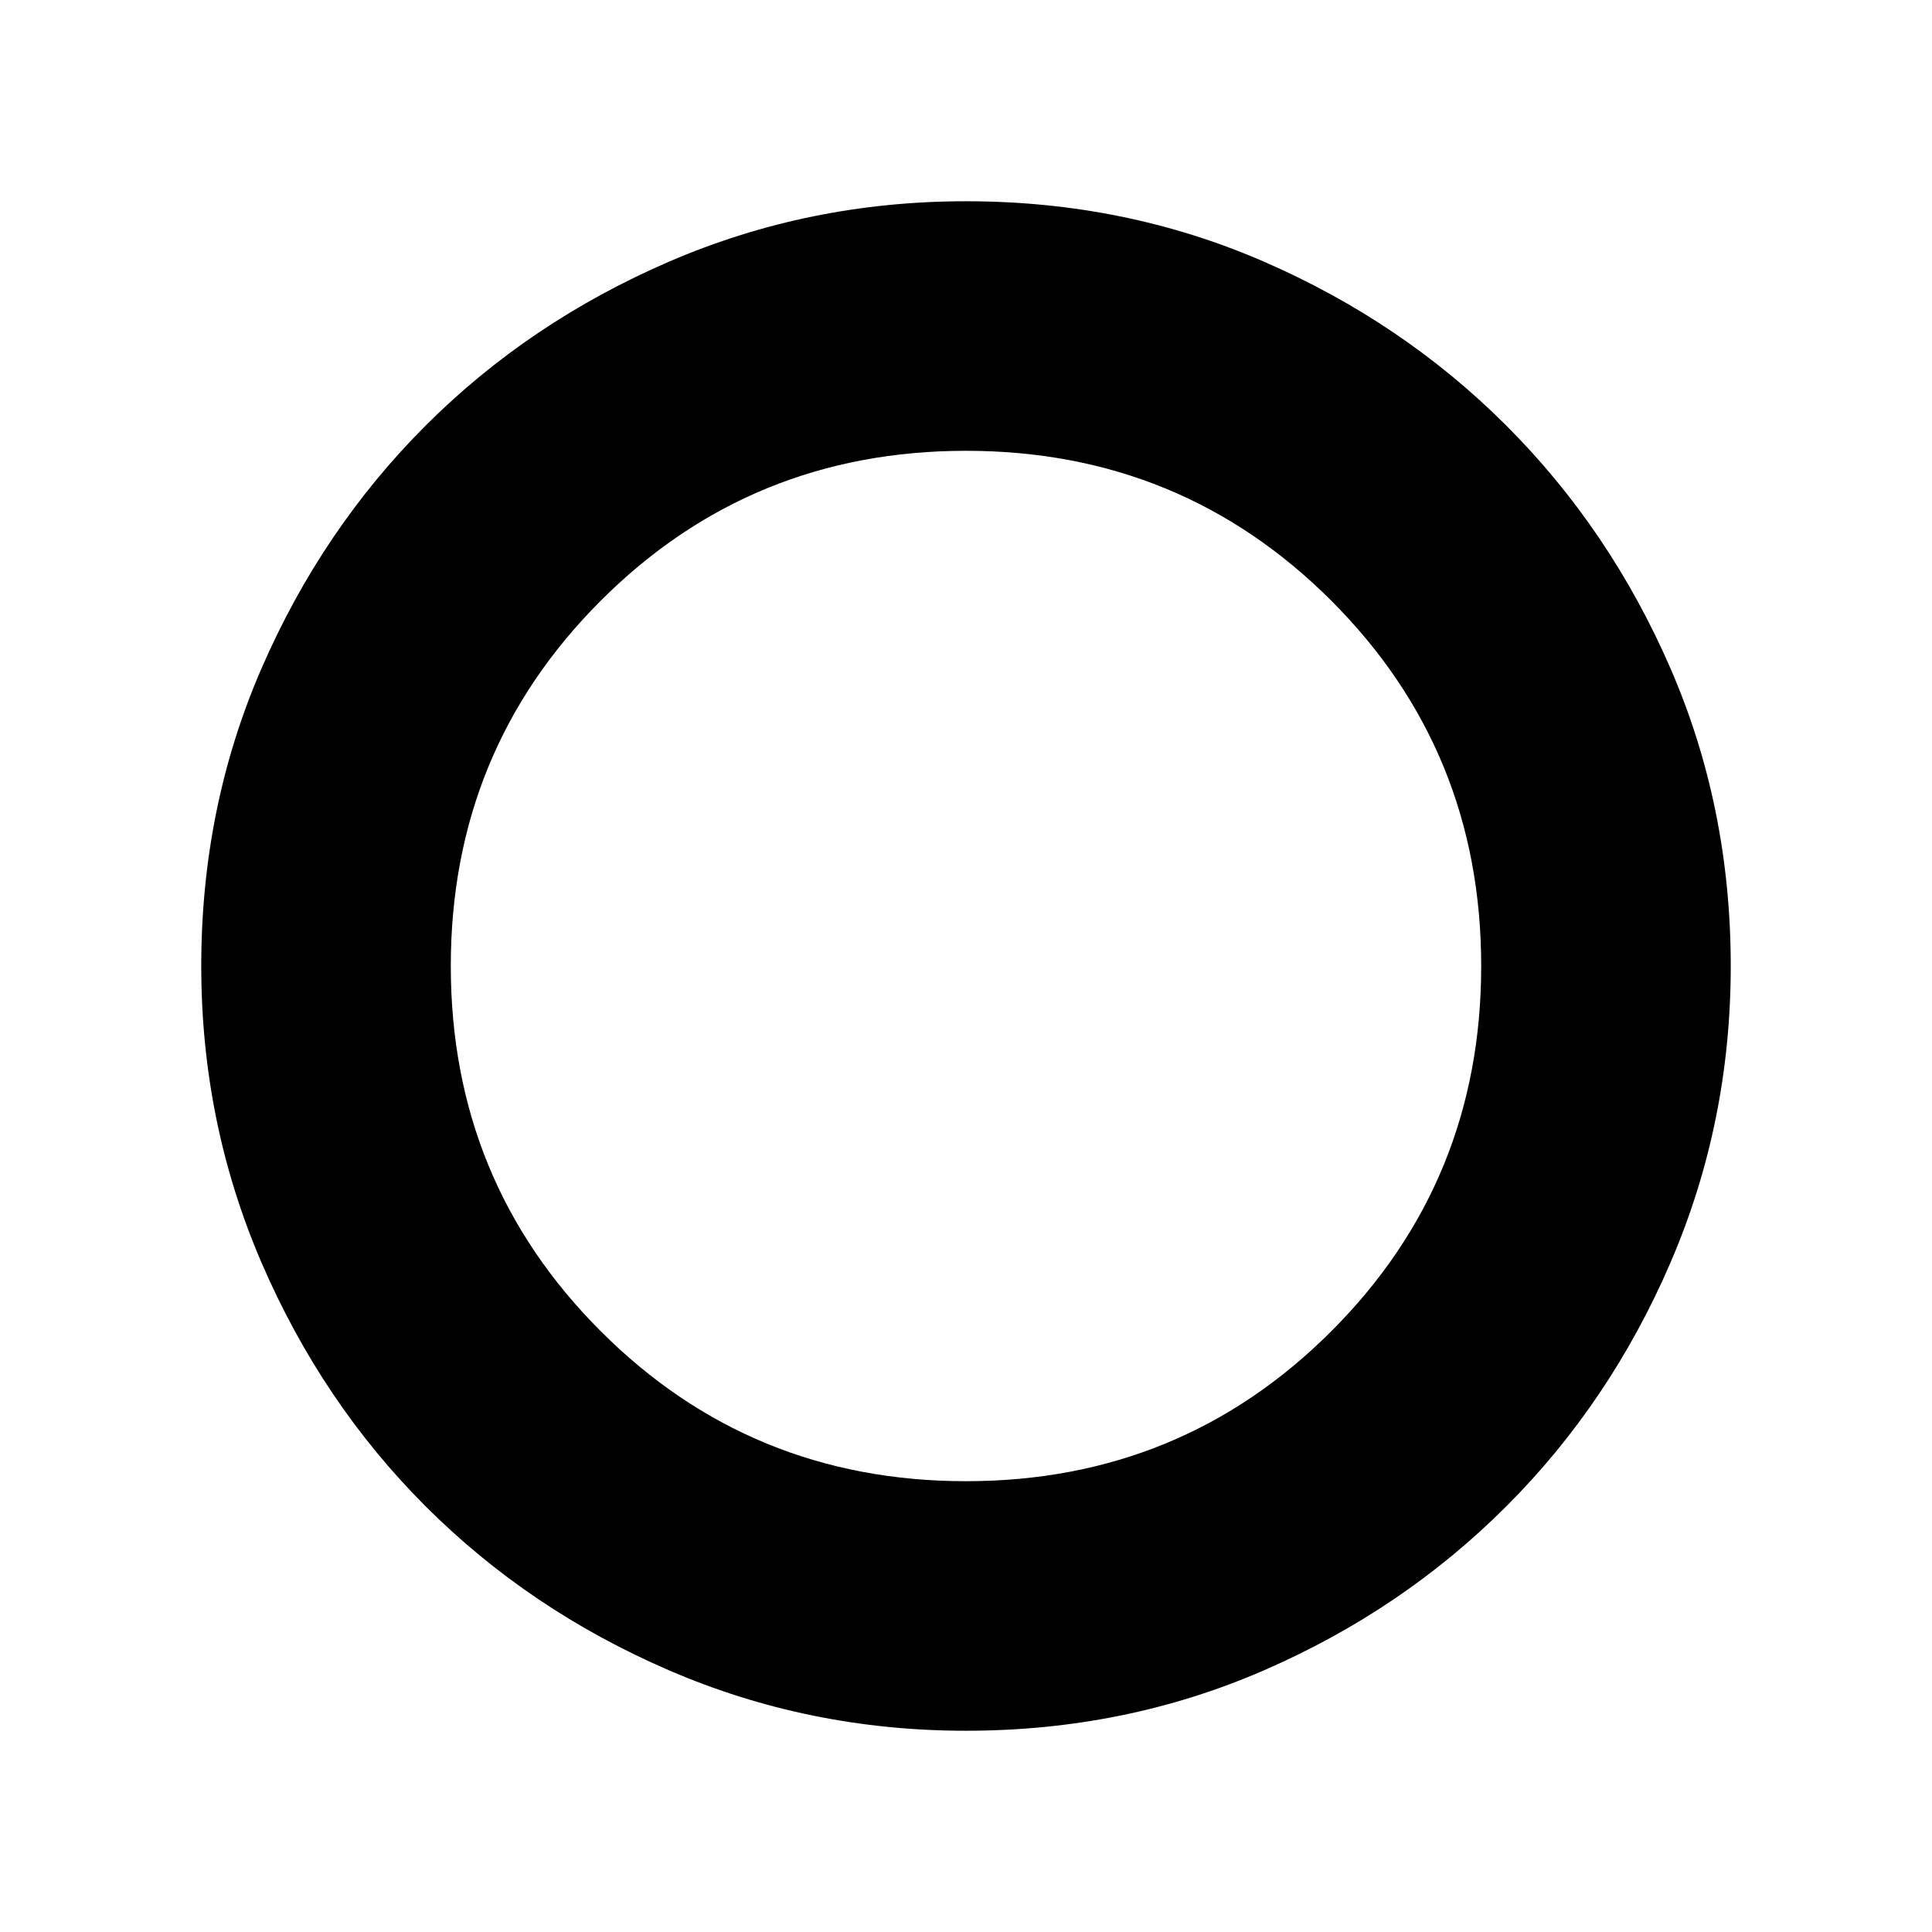 <svg xmlns="http://www.w3.org/2000/svg" height="24" width="24"><path d="M12 21.5q-1.95 0-3.688-.75-1.737-.75-3.025-2.038Q4 17.425 3.25 15.688 2.5 13.95 2.5 12q0-1.975.75-3.7t2.037-3.013Q6.575 4 8.312 3.25 10.05 2.5 12 2.5q1.975 0 3.7.75t3.012 2.037Q20 6.575 20.75 8.3q.75 1.725.75 3.7 0 1.95-.75 3.688-.75 1.737-2.038 3.024Q17.425 20 15.7 20.75q-1.725.75-3.7.75Zm0-3.1q2.675 0 4.538-1.863Q18.4 14.675 18.4 12t-1.862-4.538Q14.675 5.6 12 5.6q-2.675 0-4.537 1.862Q5.6 9.325 5.6 12q0 2.675 1.863 4.537Q9.325 18.4 12 18.4Z"/></svg>